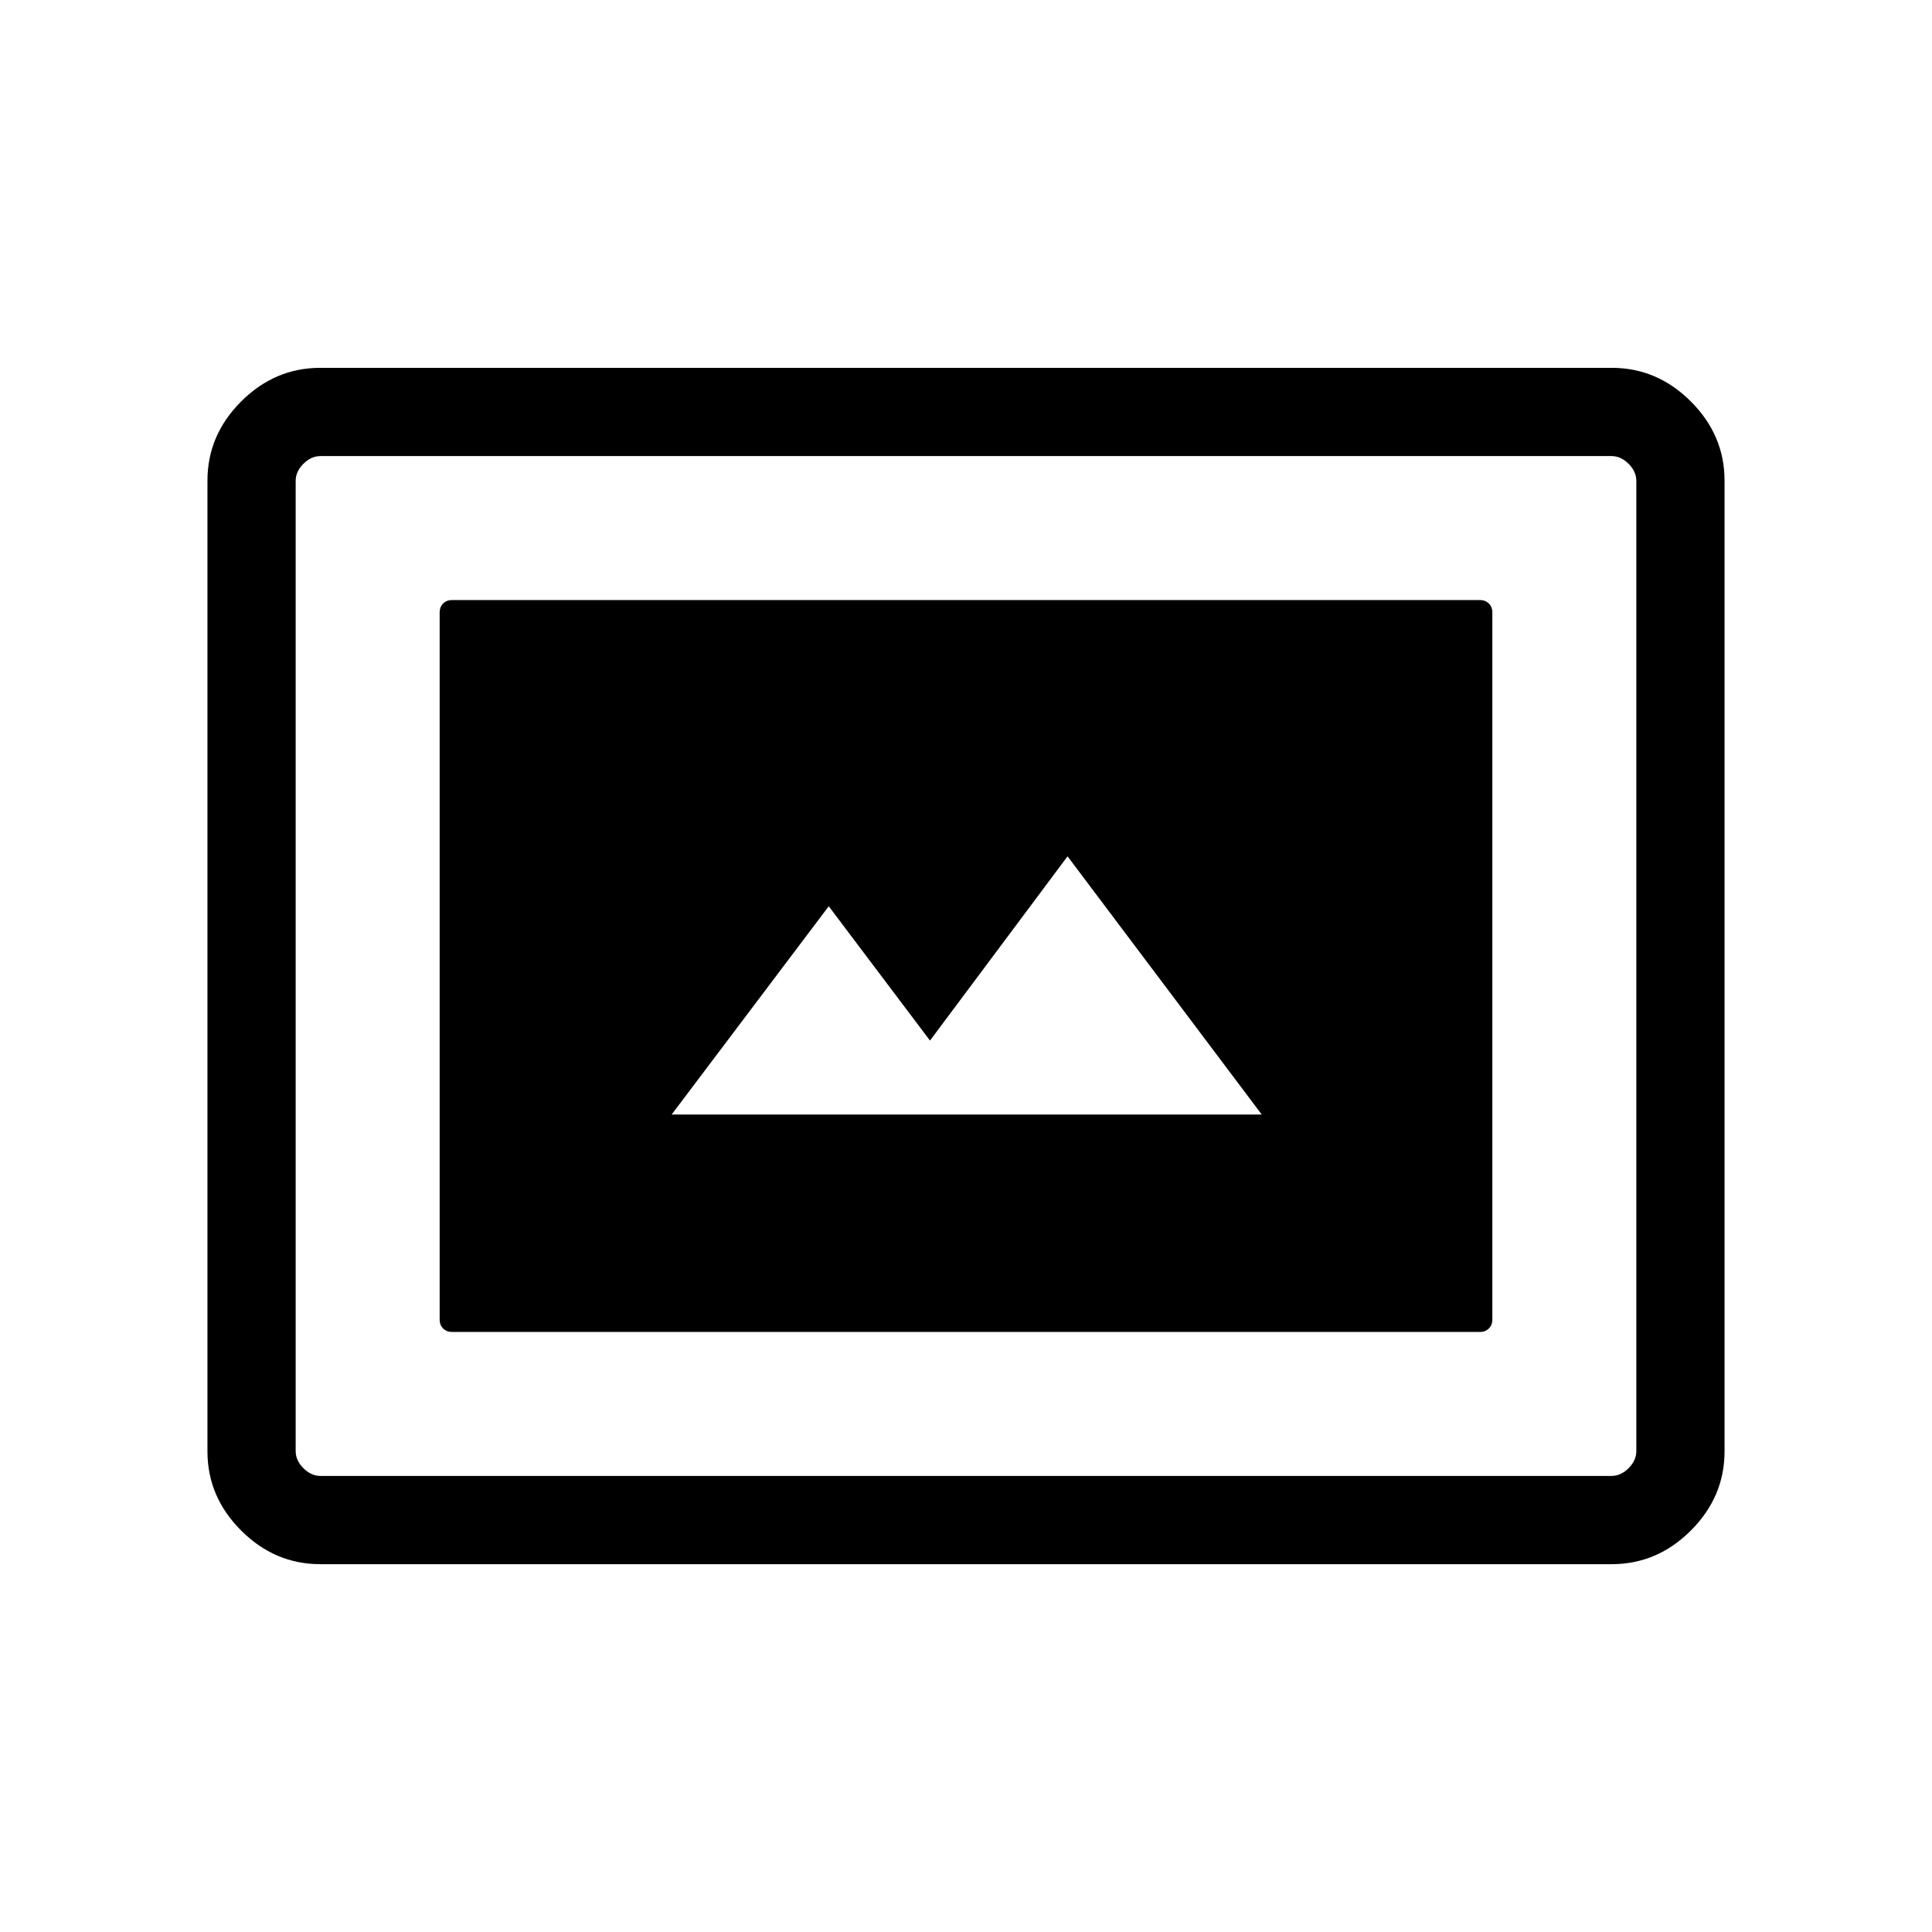 <svg xmlns="http://www.w3.org/2000/svg" height="48" viewBox="0 -960 960 960" width="48"><path d="M224.62-298.16h510.76q2.7 0 4.43-1.73 1.73-1.73 1.73-4.42v-351.38q0-2.69-1.73-4.42t-4.43-1.73H224.62q-2.7 0-4.43 1.73-1.73 1.73-1.73 4.42v351.38q0 2.69 1.73 4.42t4.43 1.73Zm-65.47 115.39q-22.61 0-39.34-16.73-16.73-16.73-16.73-39.35v-482.3q0-22.62 16.73-39.35t39.34-16.73h641.7q22.61 0 39.34 16.73 16.73 16.73 16.73 39.35v482.3q0 22.62-16.73 39.35t-39.34 16.73h-641.7Zm.08-43.85h641.54q4.61 0 8.46-3.84 3.85-3.85 3.85-8.46v-482.16q0-4.61-3.85-8.46-3.85-3.84-8.46-3.84H159.23q-4.61 0-8.46 3.84-3.85 3.85-3.85 8.46v482.16q0 4.61 3.85 8.46 3.85 3.84 8.46 3.84Zm-12.31 0v-506.76 506.76Zm186.81-179.57 78.07-103.5 50.31 66.74 68.35-91.55 96.5 128.31H333.73Z"/></svg>